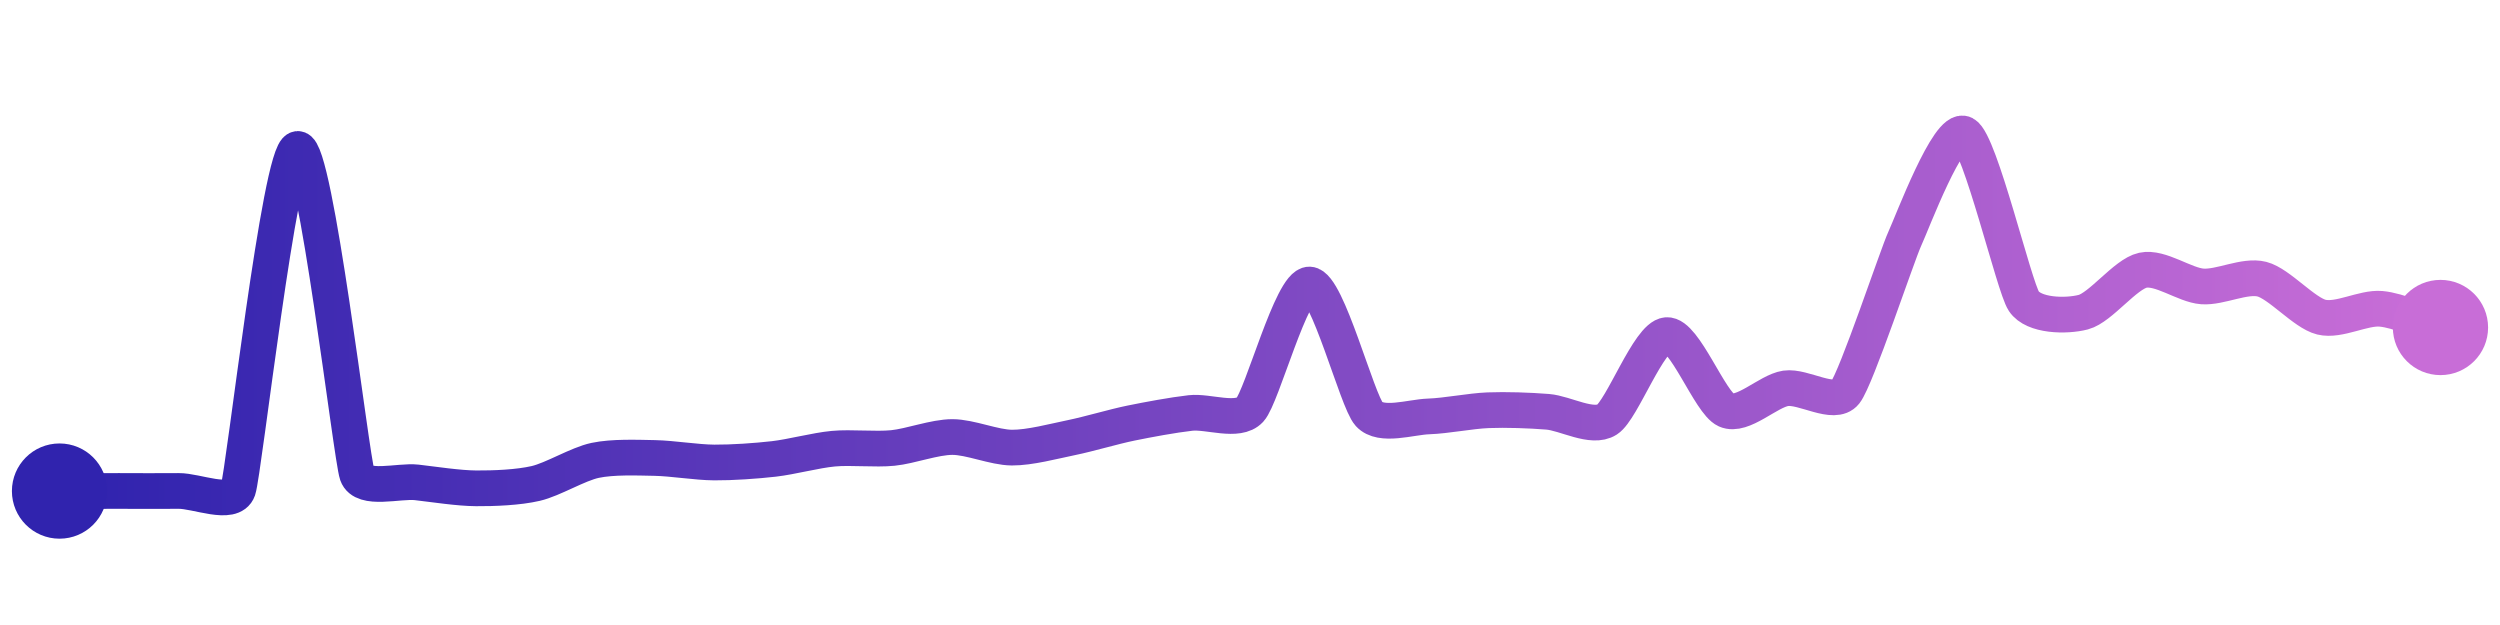 <svg width="200" height="50" viewBox="0 0 210 50" xmlns="http://www.w3.org/2000/svg">
    <defs>
        <linearGradient x1="0%" y1="0%" x2="100%" y2="0%" id="a">
            <stop stop-color="#3023AE" offset="0%"/>
            <stop stop-color="#C86DD7" offset="100%"/>
        </linearGradient>
    </defs>
    <path stroke="url(#a)"
          stroke-width="3"
          stroke-linejoin="round"
          stroke-linecap="round"
          d="M5 40 C 6.5 40, 8.5 39.99, 10 39.99 S 13.5 40.01, 15 39.99 S 19.51 41.3, 20 39.88 S 23.51 11.45, 25 11.26 S 29.5 37.19, 30 38.6 S 33.51 39.1, 35 39.27 S 38.5 39.76, 40 39.77 S 43.54 39.7, 45 39.36 S 48.53 37.73, 50 37.42 S 53.5 37.19, 55 37.22 S 58.5 37.59, 60 37.6 S 63.51 37.47, 65 37.3 S 68.51 36.58, 70 36.44 S 73.51 36.53, 75 36.38 S 78.5 35.46, 80 35.46 S 83.5 36.34, 85 36.35 S 88.53 35.81, 90 35.51 S 93.53 34.59, 95 34.29 S 98.51 33.61, 100 33.44 S 103.98 34.27, 105 33.17 S 108.5 22.6, 110 22.65 S 113.99 32.42, 115 33.53 S 118.5 33.78, 120 33.73 S 123.5 33.27, 125 33.21 S 128.5 33.22, 130 33.34 S 133.74 34.8, 135 33.99 S 138.5 27.02, 140 26.9 S 143.63 32.59, 145 33.2 S 148.52 31.59, 150 31.37 S 154.07 32.89, 155 31.72 S 159.37 20.17, 160 18.81 S 163.67 9.3, 165 10 S 169.17 22.8, 170 24.05 S 173.55 25.35, 175 24.97 S 178.53 21.77, 180 21.45 S 183.5 22.7, 185 22.81 S 188.55 21.83, 190 22.2 S 193.54 25.03, 195 25.39 S 198.51 24.56, 200 24.69 S 203.57 25.81, 205 26.26"
          fill="none"/>
    <circle r="4" cx="5" cy="40" fill="#3023AE"/>
    <circle r="4" cx="205" cy="26.26" fill="#C86DD7"/>      
</svg>